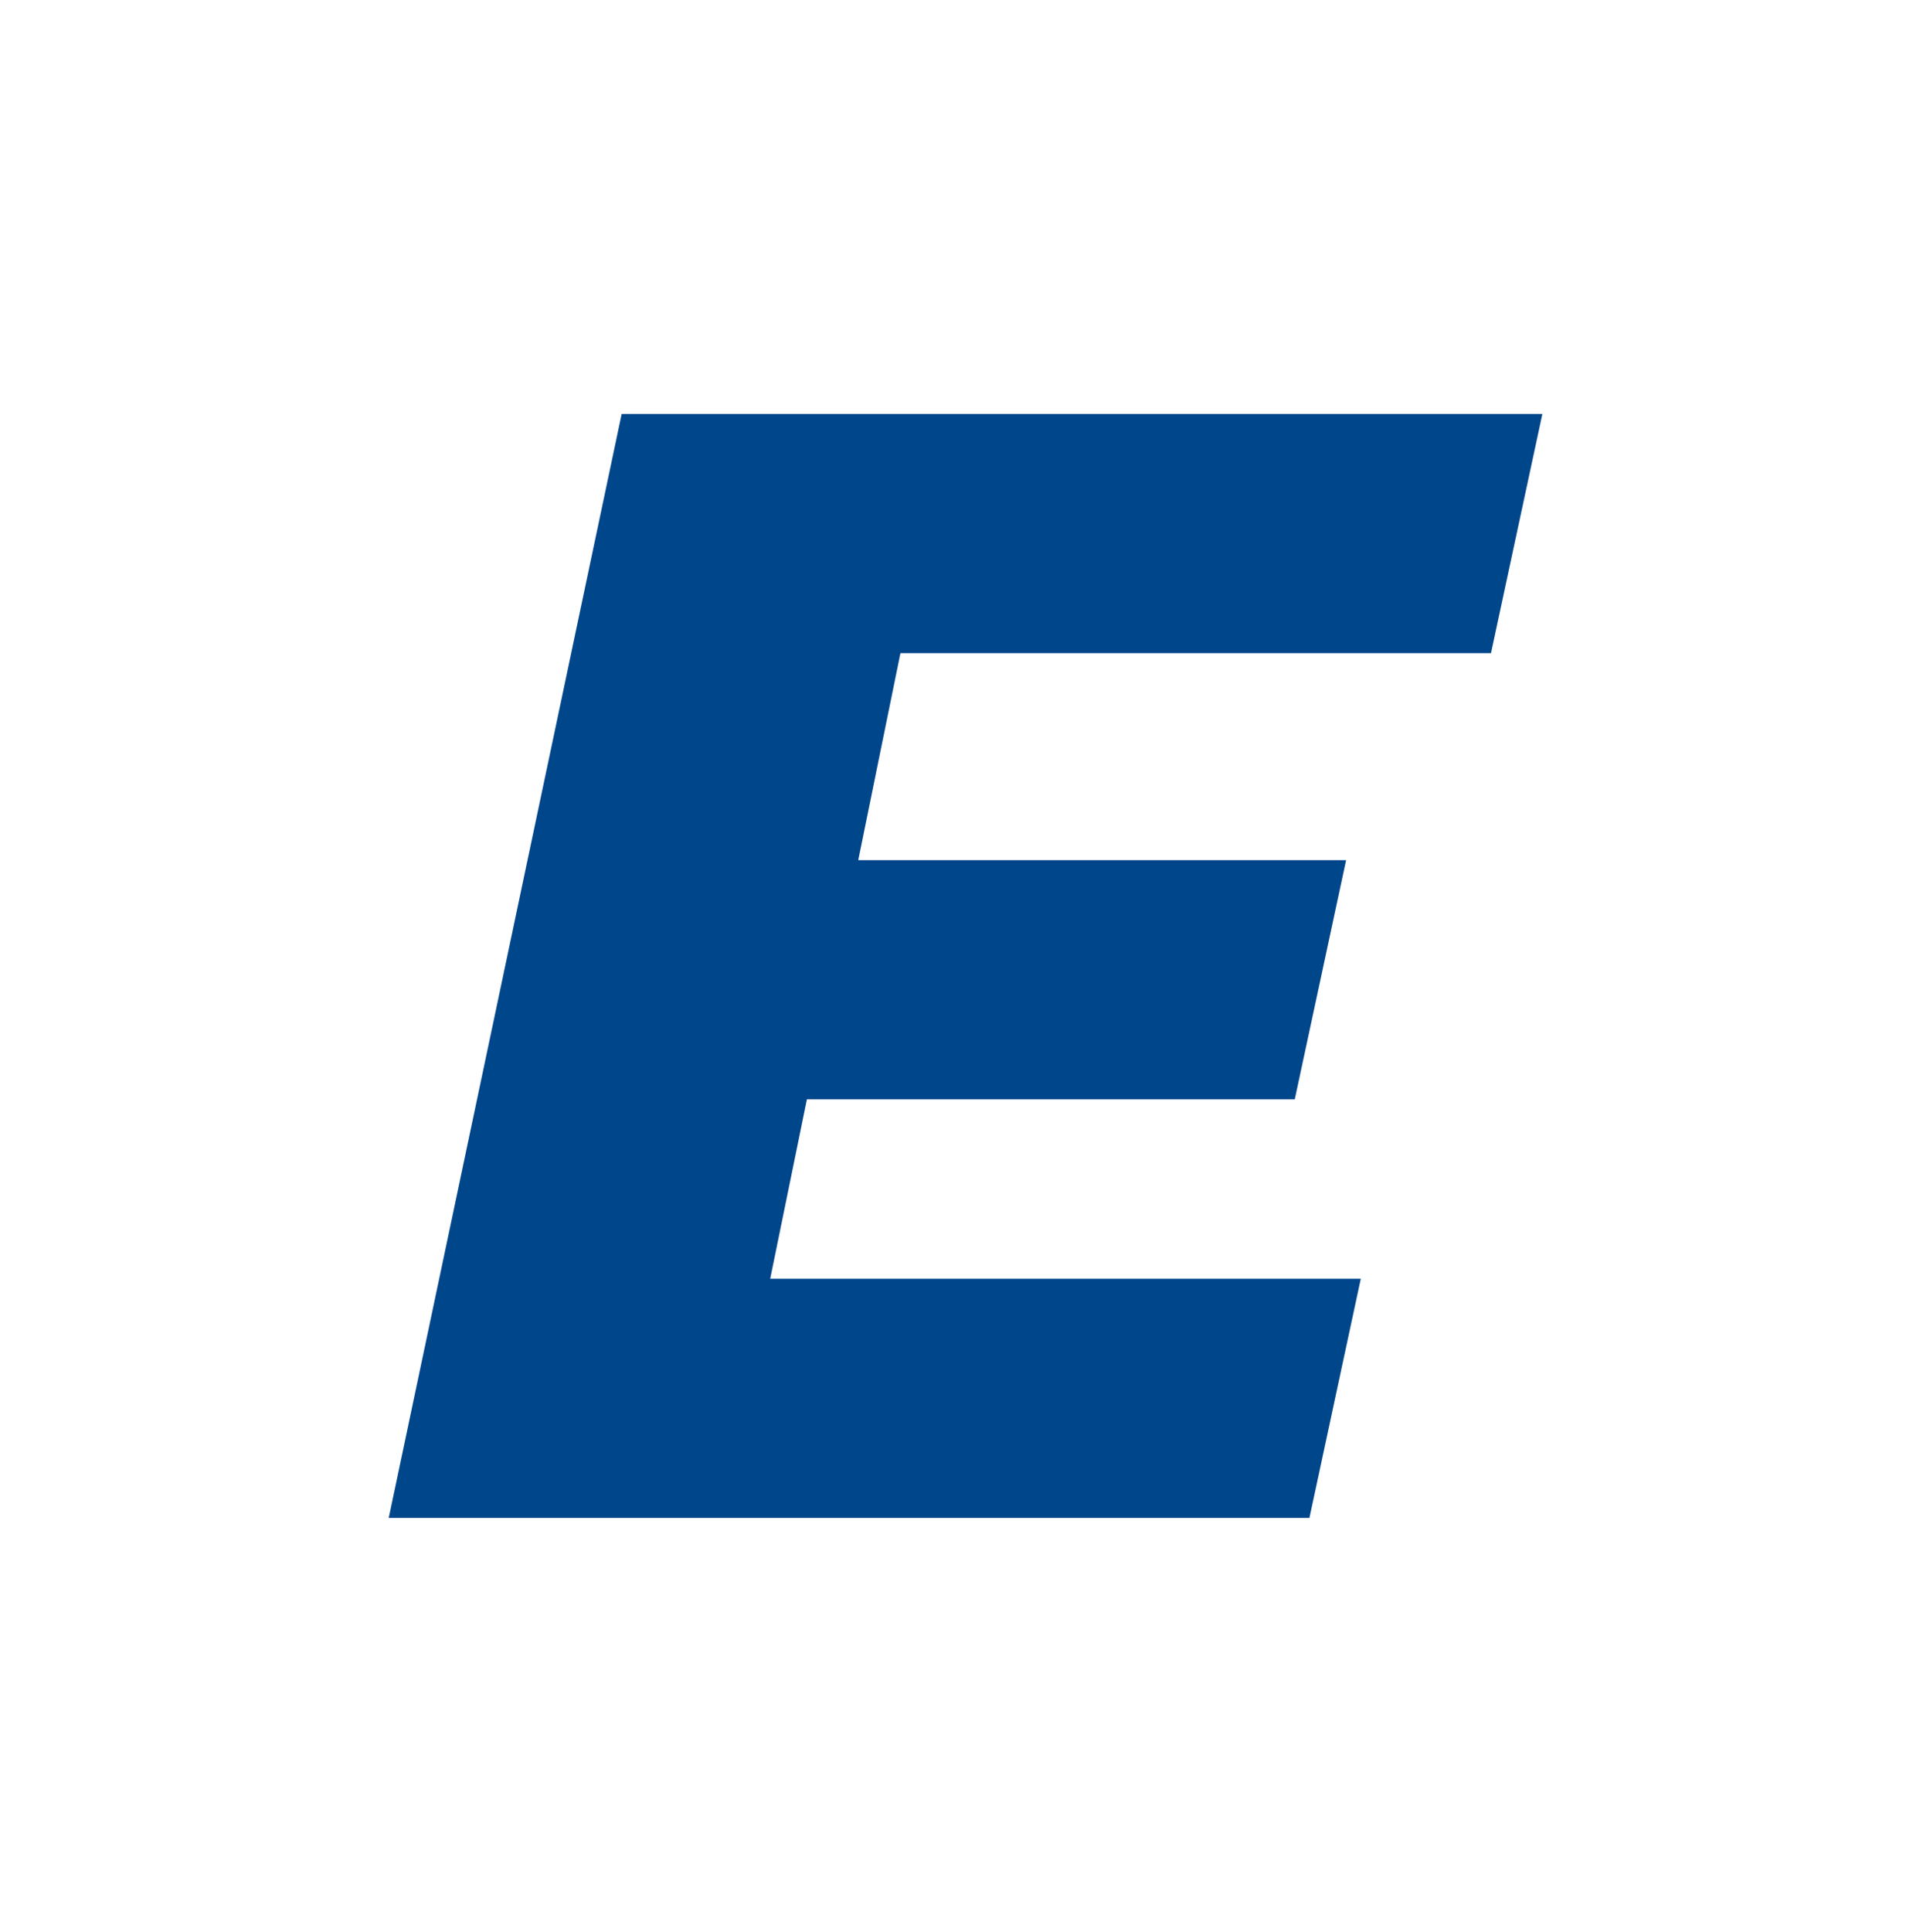 <svg width="76" height="77" viewBox="0 0 76 77" fill="none" xmlns="http://www.w3.org/2000/svg">
<path d="M52.212 60.5H15.5L24.788 16.5H61.5L59.452 26.033H35.904L34.222 34.283H53.675L51.627 43.817H32.174L30.711 50.967H54.26L52.212 60.5Z" fill="#00468B"/>
</svg>
